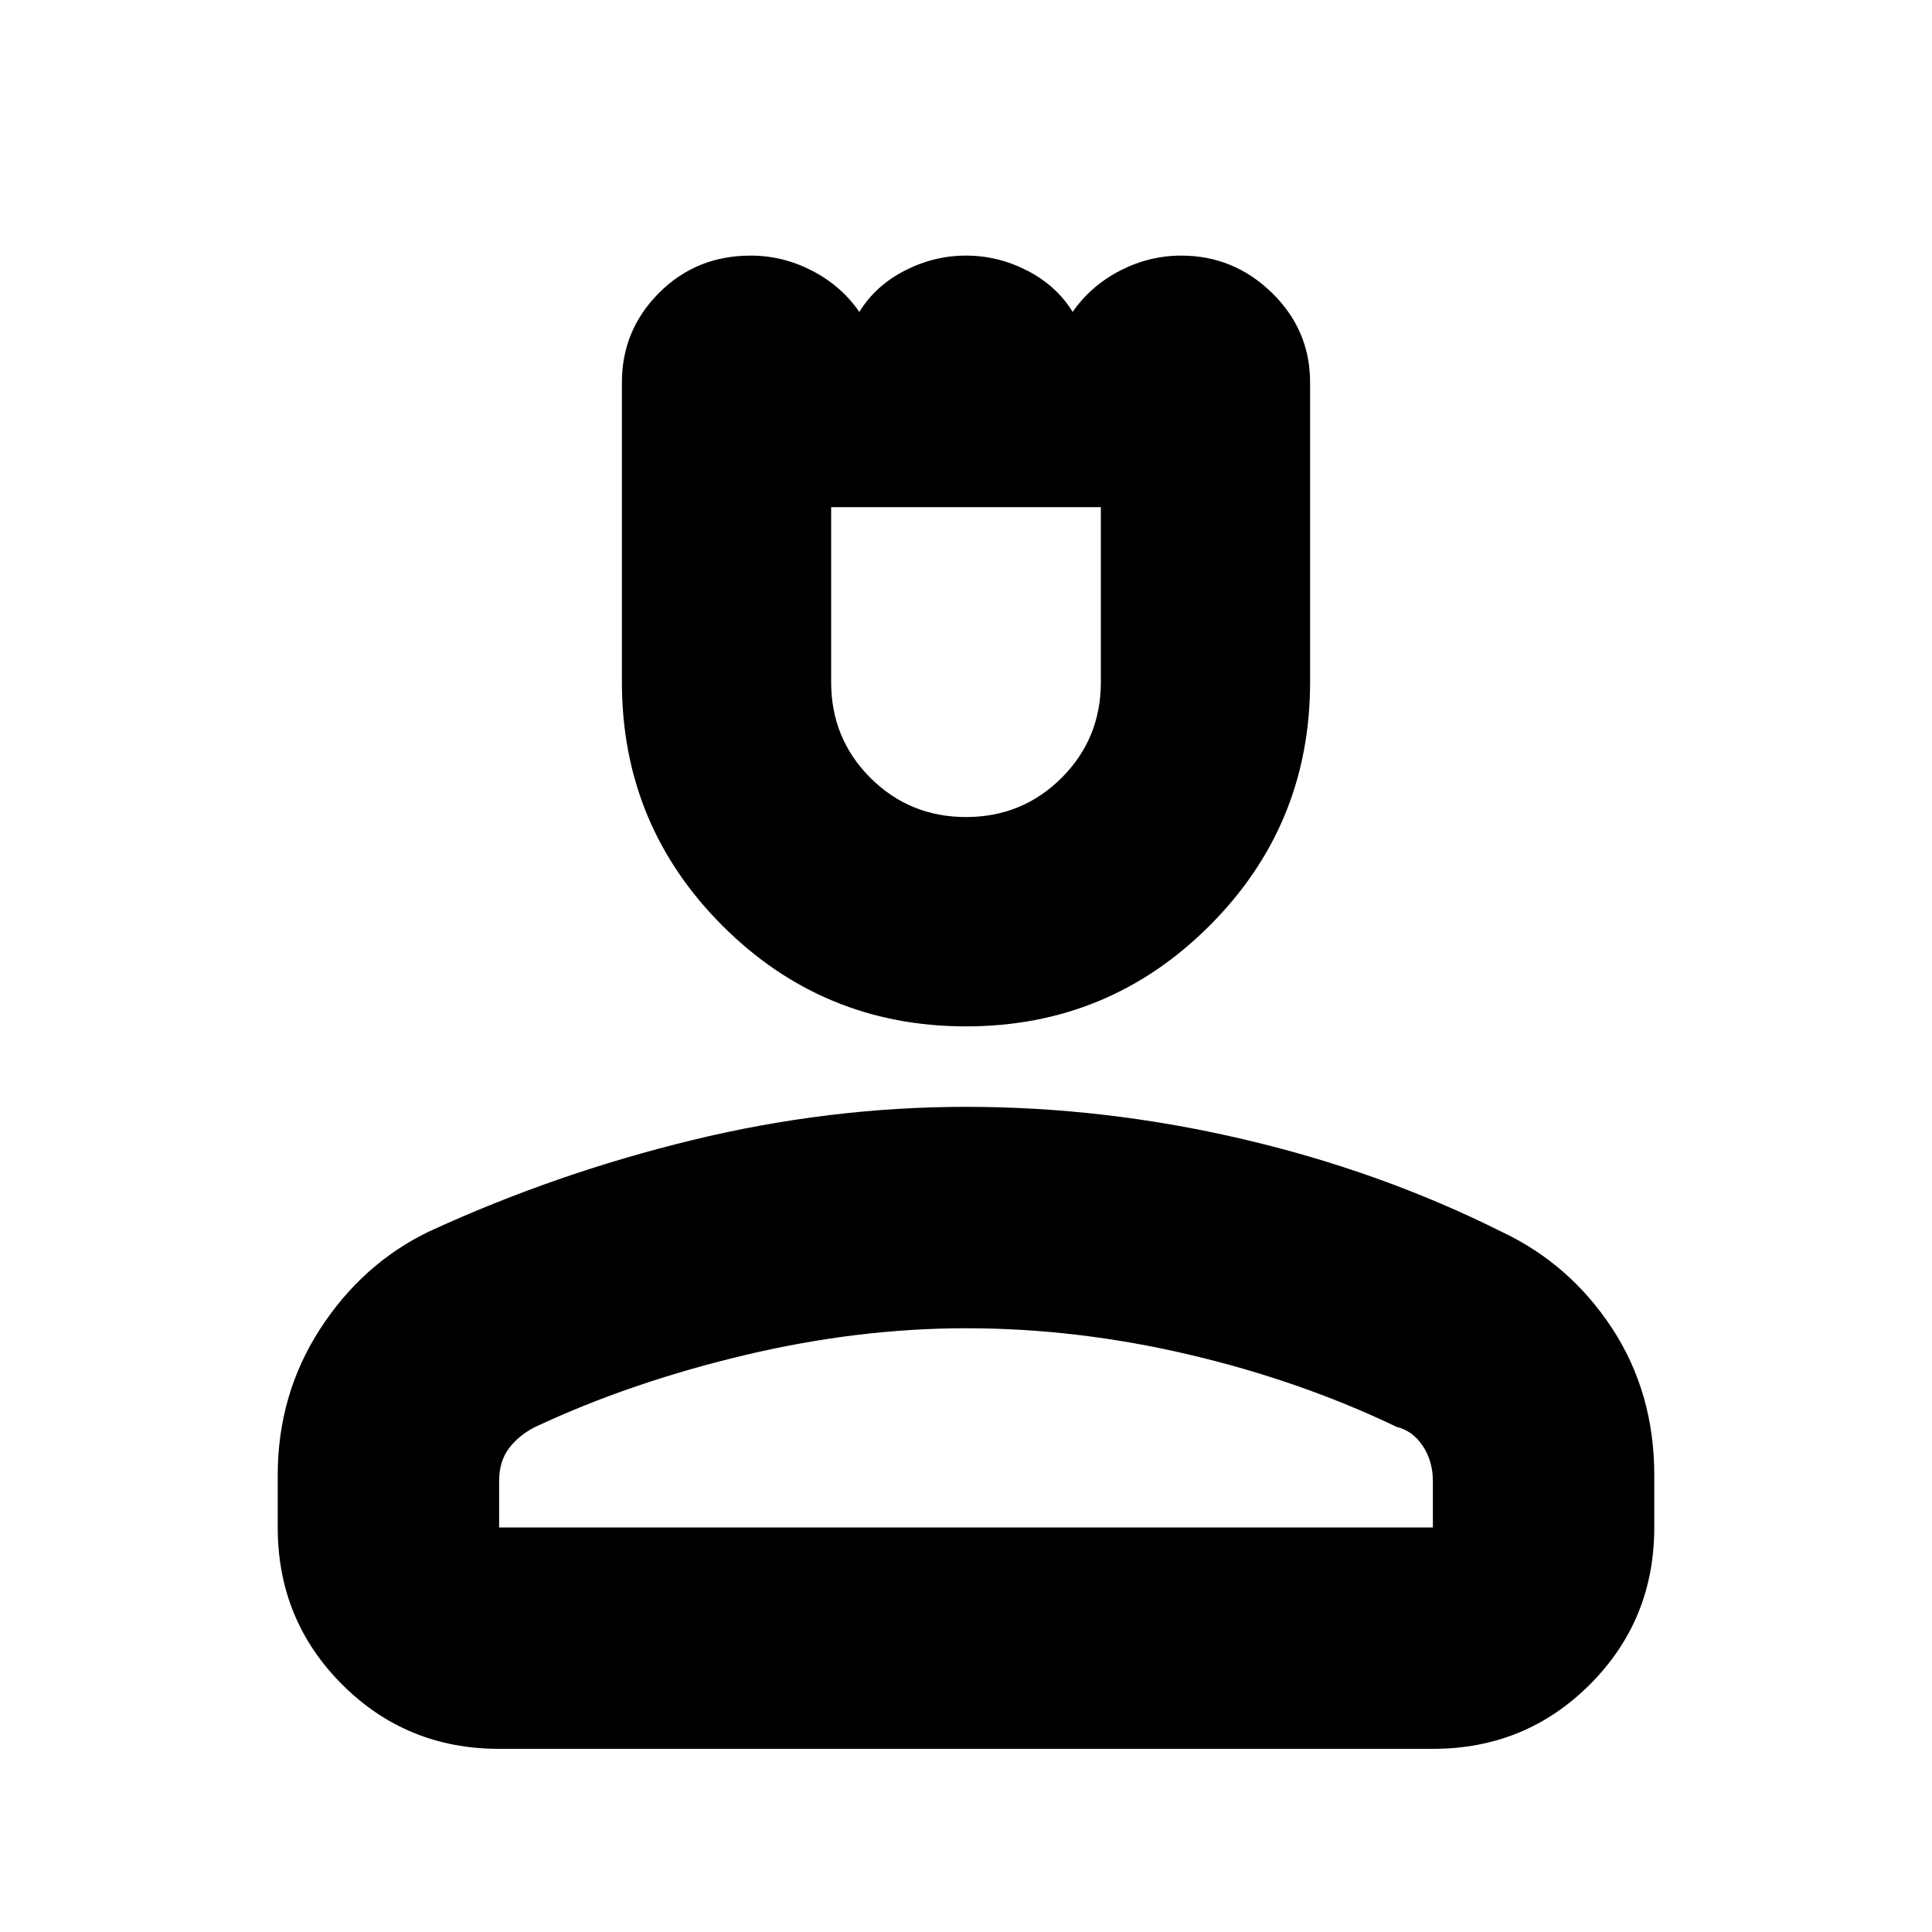 <svg xmlns="http://www.w3.org/2000/svg" height="20" width="20"><path d="M10 10.625q-1.479 0-2.521-1.042-1.041-1.041-1.041-2.521V3.958q0-.541.385-.927.385-.385.948-.385.333 0 .635.156t.49.427q.166-.271.469-.427.302-.156.635-.156t.635.156q.303.156.469.427.188-.271.49-.427.302-.156.635-.156.542 0 .938.385.395.386.395.927v3.104q0 1.48-1.041 2.521-1.042 1.042-2.521 1.042Zm0-2.167q.583 0 .99-.406.406-.406.406-.99V5.25H8.604v1.812q0 .584.406.99.407.406.99.406Zm-4.833 9.646q-.959 0-1.625-.666-.667-.667-.667-1.626v-.541q0-.833.437-1.511.438-.677 1.126-1.01 1.312-.604 2.729-.948 1.416-.344 2.833-.344 1.438 0 2.865.334 1.427.333 2.677.958.708.333 1.146 1 .437.667.437 1.521v.541q0 .959-.667 1.626-.666.666-1.625.666Zm0-2.292h9.666v-.479q0-.208-.104-.364-.104-.157-.271-.198-1-.479-2.156-.75-1.156-.271-2.302-.271-1.125 0-2.302.281t-2.156.74q-.167.083-.271.219-.104.135-.104.343Zm4.833 0ZM10 5.25Z"/></svg>
